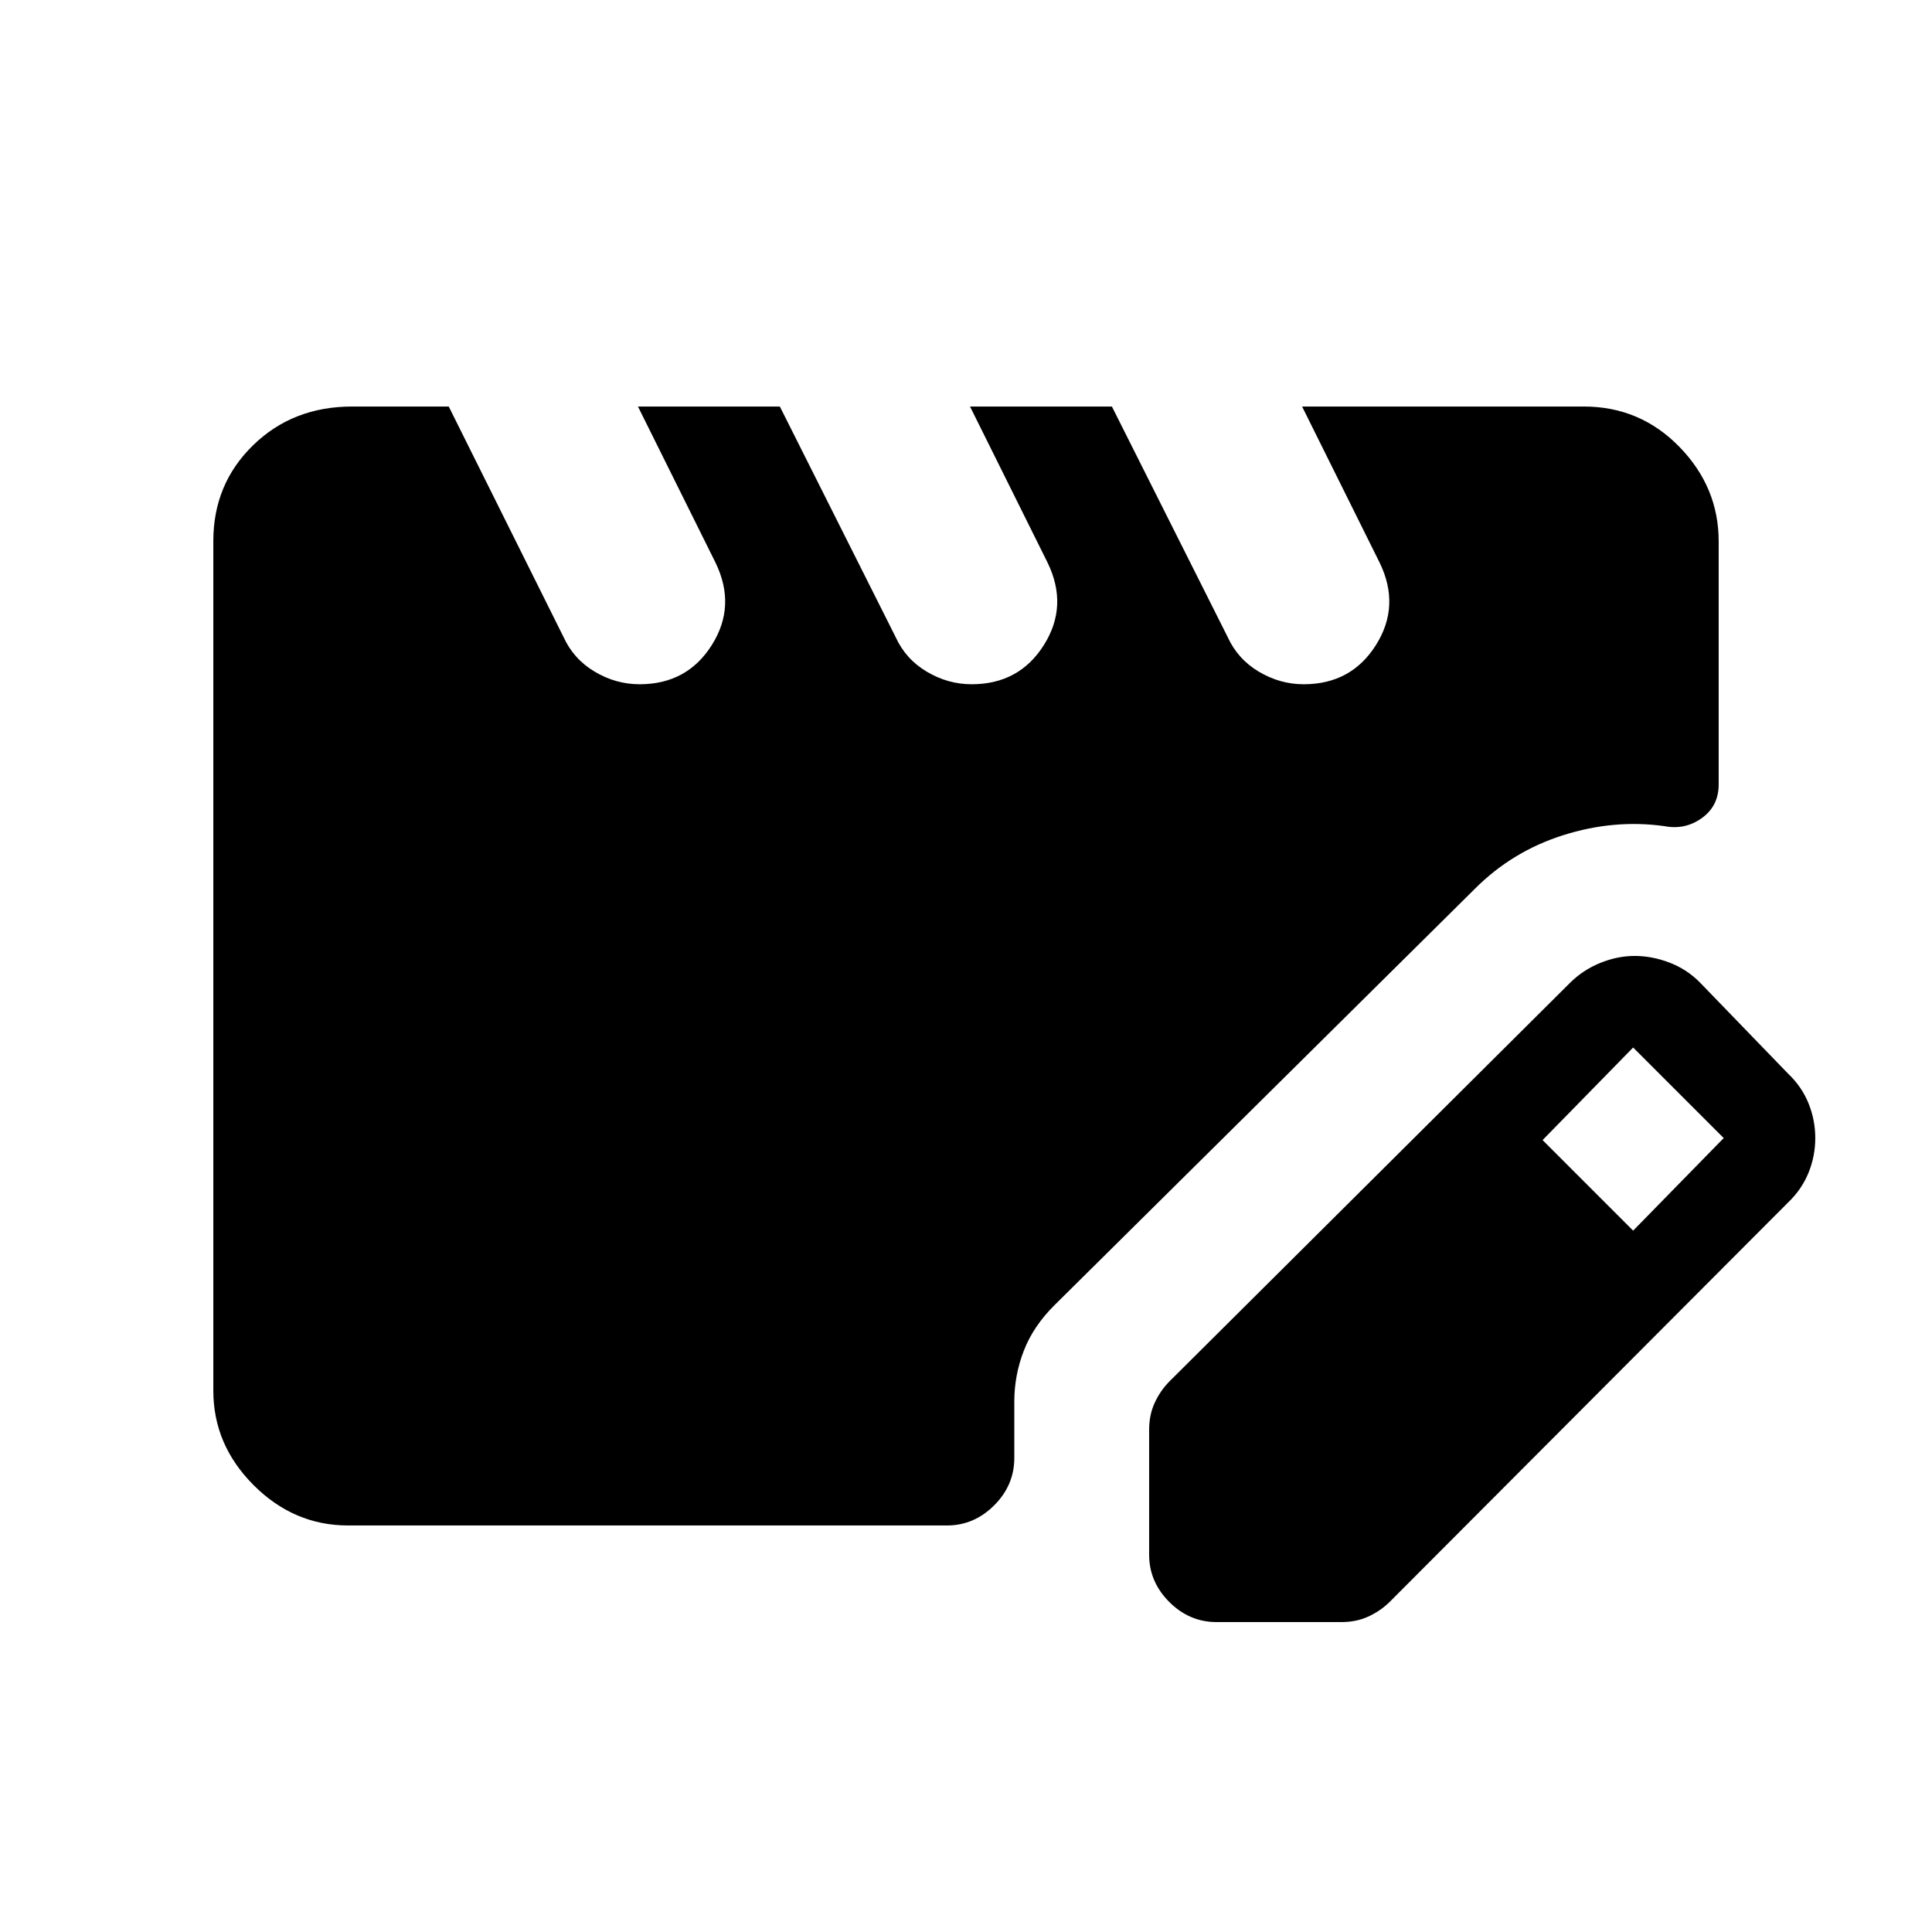 <svg xmlns="http://www.w3.org/2000/svg" height="20" viewBox="0 -960 960 960" width="20"><path d="M173-202q-26.94 0-46.97-20.03Q106-242.06 106-269v-422.18q0-28.32 19.75-47.57T174.98-758h48L280-643.5q5 11 15.5 17.25t22.31 6.25q23.61 0 35.9-19.5t1.79-41L317-758h70.5L445-643.5q5 11 15.5 17.25t22.31 6.25q23.61 0 35.9-19.5t1.79-41L482-758h70.5L610-643.5q5 11 15.5 17.25t22.31 6.25q23.61 0 35.9-19.5t1.79-41L647-758h140q27.94 0 47.47 20.03Q854-717.94 854-691v120.78q0 10.72-8.37 16.72-8.38 6-18.63 4-25-3.5-50.25 4.5T733-518.5l-209 207q-10.52 10.41-15.26 22.63Q504-276.64 504-263.5v28q0 13.5-10 23.5t-23.5 10H173Zm398 14.5v-62q0-7.45 2.75-13.43 2.75-5.98 7.25-10.57l199-198q6.5-6.5 15.09-10t17.18-3.5q8.55 0 17.14 3.25T844.5-472l44 45.5q6.76 6.42 10.13 14.71Q902-403.5 902-394.5t-3.38 17.28q-3.38 8.28-10.12 14.72L690.5-164q-4.59 4.5-10.57 7.25T666.5-154h-62q-13.5 0-23.5-10t-10-23.5Zm240.5-161 45-46-45-45-45 46 45 45Z"/></svg>